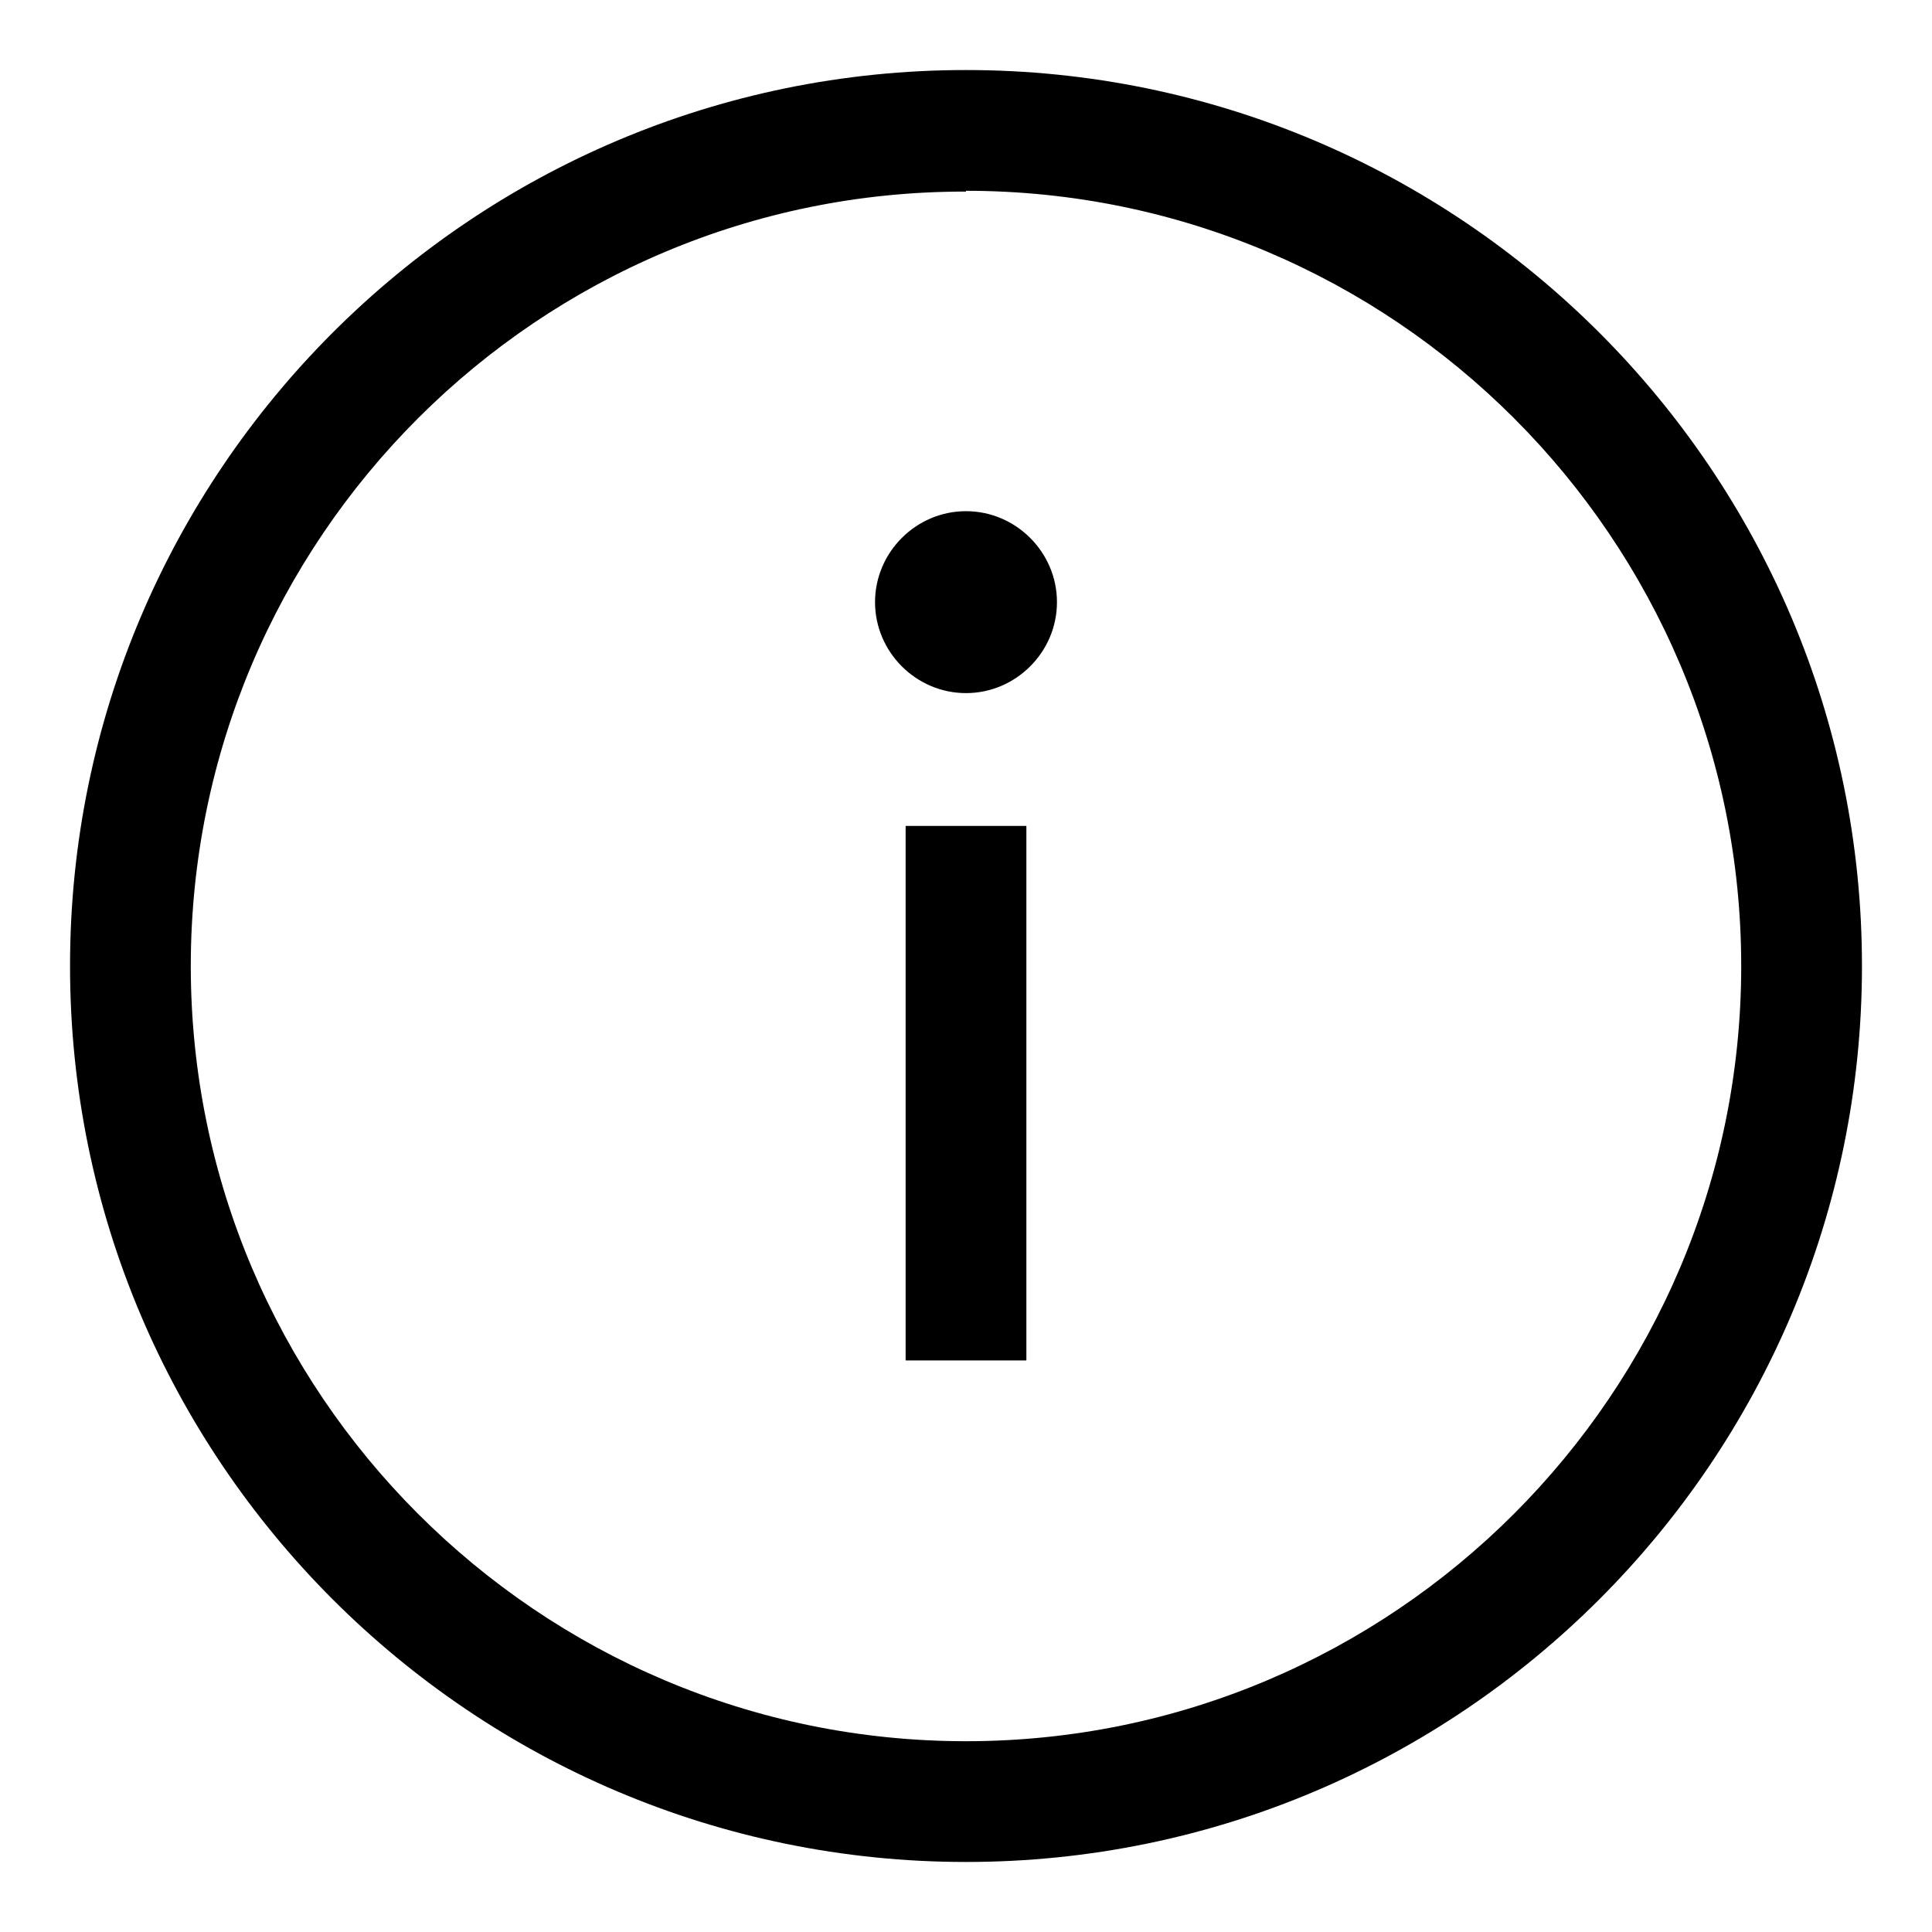 <svg xmlns="http://www.w3.org/2000/svg" fill="none" viewBox="0 0 24 24">
  <g clip-path="url(#a)">
    <path fill="currentColor" fill-rule="evenodd" d="M12 23.13C5.86 23.13.87 18.14.87 12 .87 5.86 5.86.87 12 .87 18.14.87 23.13 5.86 23.13 12c0 6.14-4.99 11.13-11.13 11.13Zm0-20.75C6.69 2.37 2.37 6.69 2.37 12s4.32 9.63 9.63 9.63c5.31 0 9.63-4.32 9.63-9.63 0-5.31-4.32-9.63-9.63-9.63v.01Zm0 6.23c-.62 0-1.13-.51-1.13-1.13 0-.62.51-1.13 1.13-1.13.62 0 1.13.51 1.13 1.13 0 .62-.51 1.13-1.13 1.13Zm-.75 1.65h1.5v6.64h-1.5v-6.64Z" clip-rule="evenodd"/>
  </g>
  <defs>
    <clipPath id="a">
      <path fill="#fff" d="M0 0h24v24H0z"/>
    </clipPath>
  </defs>
</svg>
